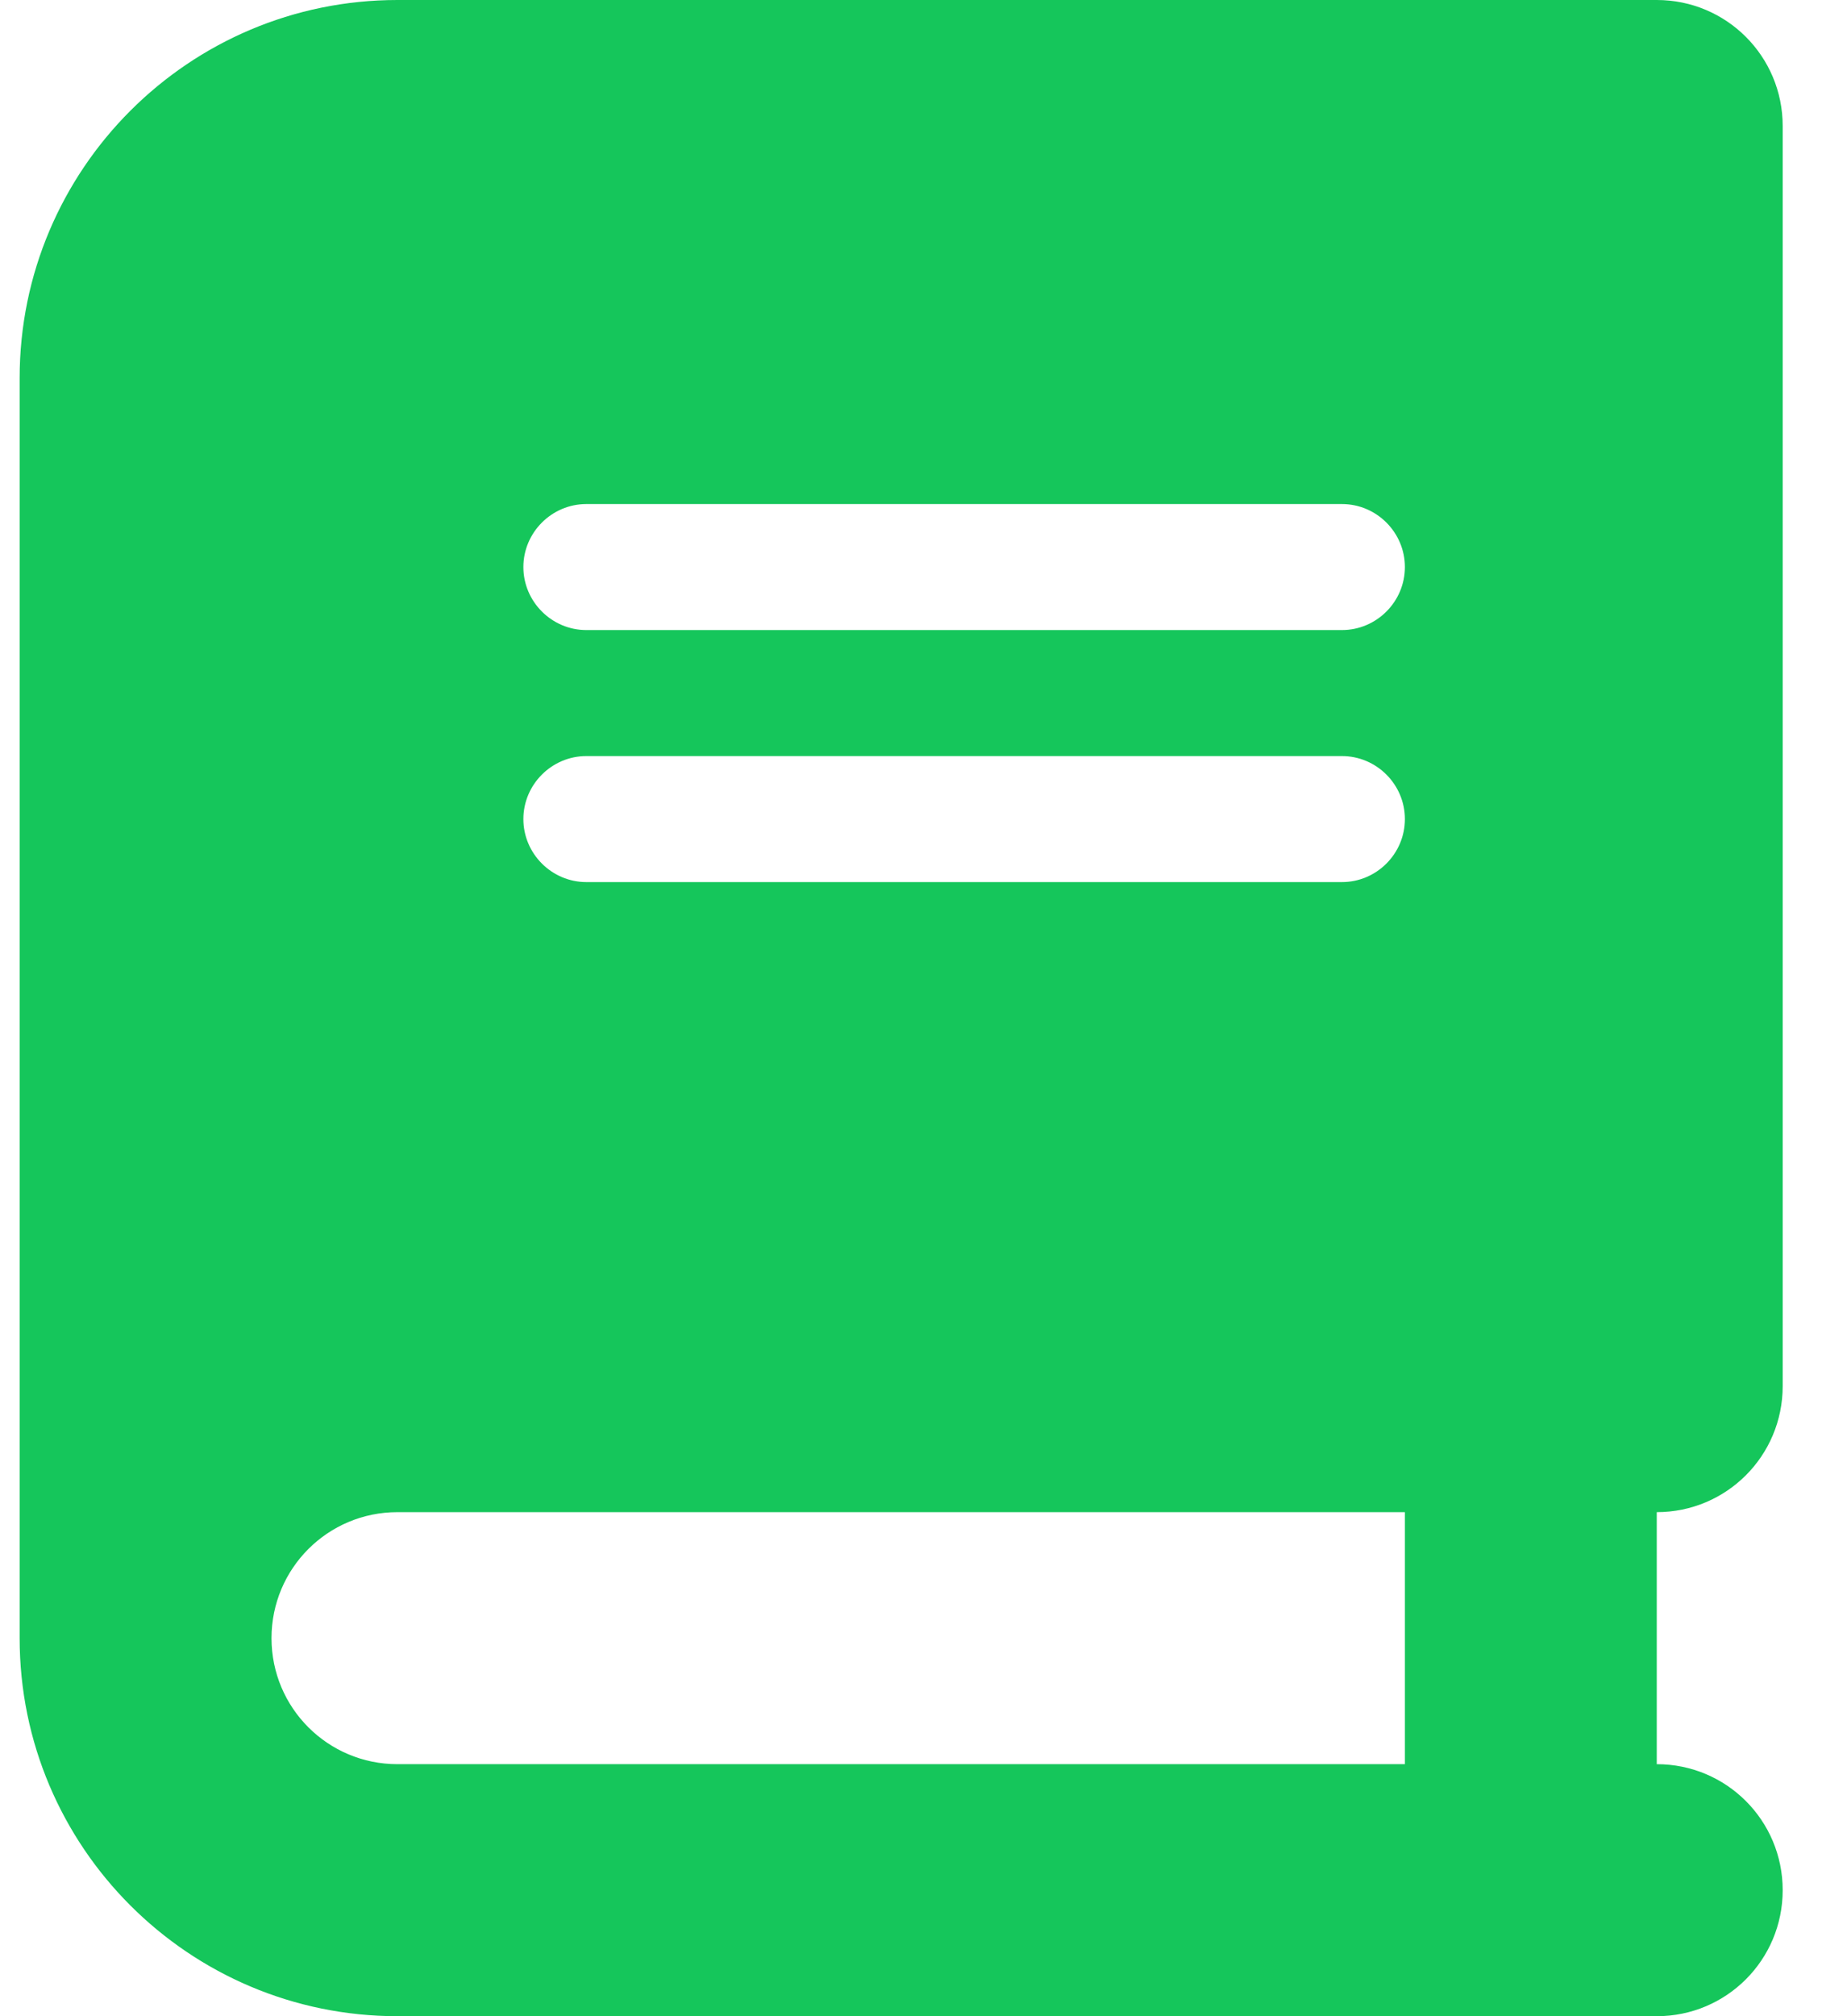 <svg width="22" height="24" viewBox="0 0 22 24" fill="none" xmlns="http://www.w3.org/2000/svg">
<g clip-path="url(#clip0_160_75)">
<path d="M4.734 0C2.25 0 0.234 2.016 0.234 4.5V19.5C0.234 21.984 2.25 24 4.734 24H18.234H19.734C20.564 24 21.234 23.33 21.234 22.5C21.234 21.67 20.564 21 19.734 21V18C20.564 18 21.234 17.33 21.234 16.5V1.5C21.234 0.67 20.564 0 19.734 0H18.234H4.734ZM4.734 18H16.734V21H4.734C3.905 21 3.234 20.33 3.234 19.5C3.234 18.67 3.905 18 4.734 18ZM6.234 6.75C6.234 6.338 6.572 6 6.984 6H15.984C16.397 6 16.734 6.338 16.734 6.75C16.734 7.162 16.397 7.5 15.984 7.5H6.984C6.572 7.5 6.234 7.162 6.234 6.75ZM6.984 9H15.984C16.397 9 16.734 9.338 16.734 9.75C16.734 10.162 16.397 10.5 15.984 10.5H6.984C6.572 10.5 6.234 10.162 6.234 9.75C6.234 9.338 6.572 9 6.984 9Z" fill="#15C65B"/>
</g>
<defs>
<clipPath id="clip0_160_75">
<path d="M0.234 0H21.234V24H0.234V0Z" fill="white"/>
</clipPath>
</defs>
</svg>
